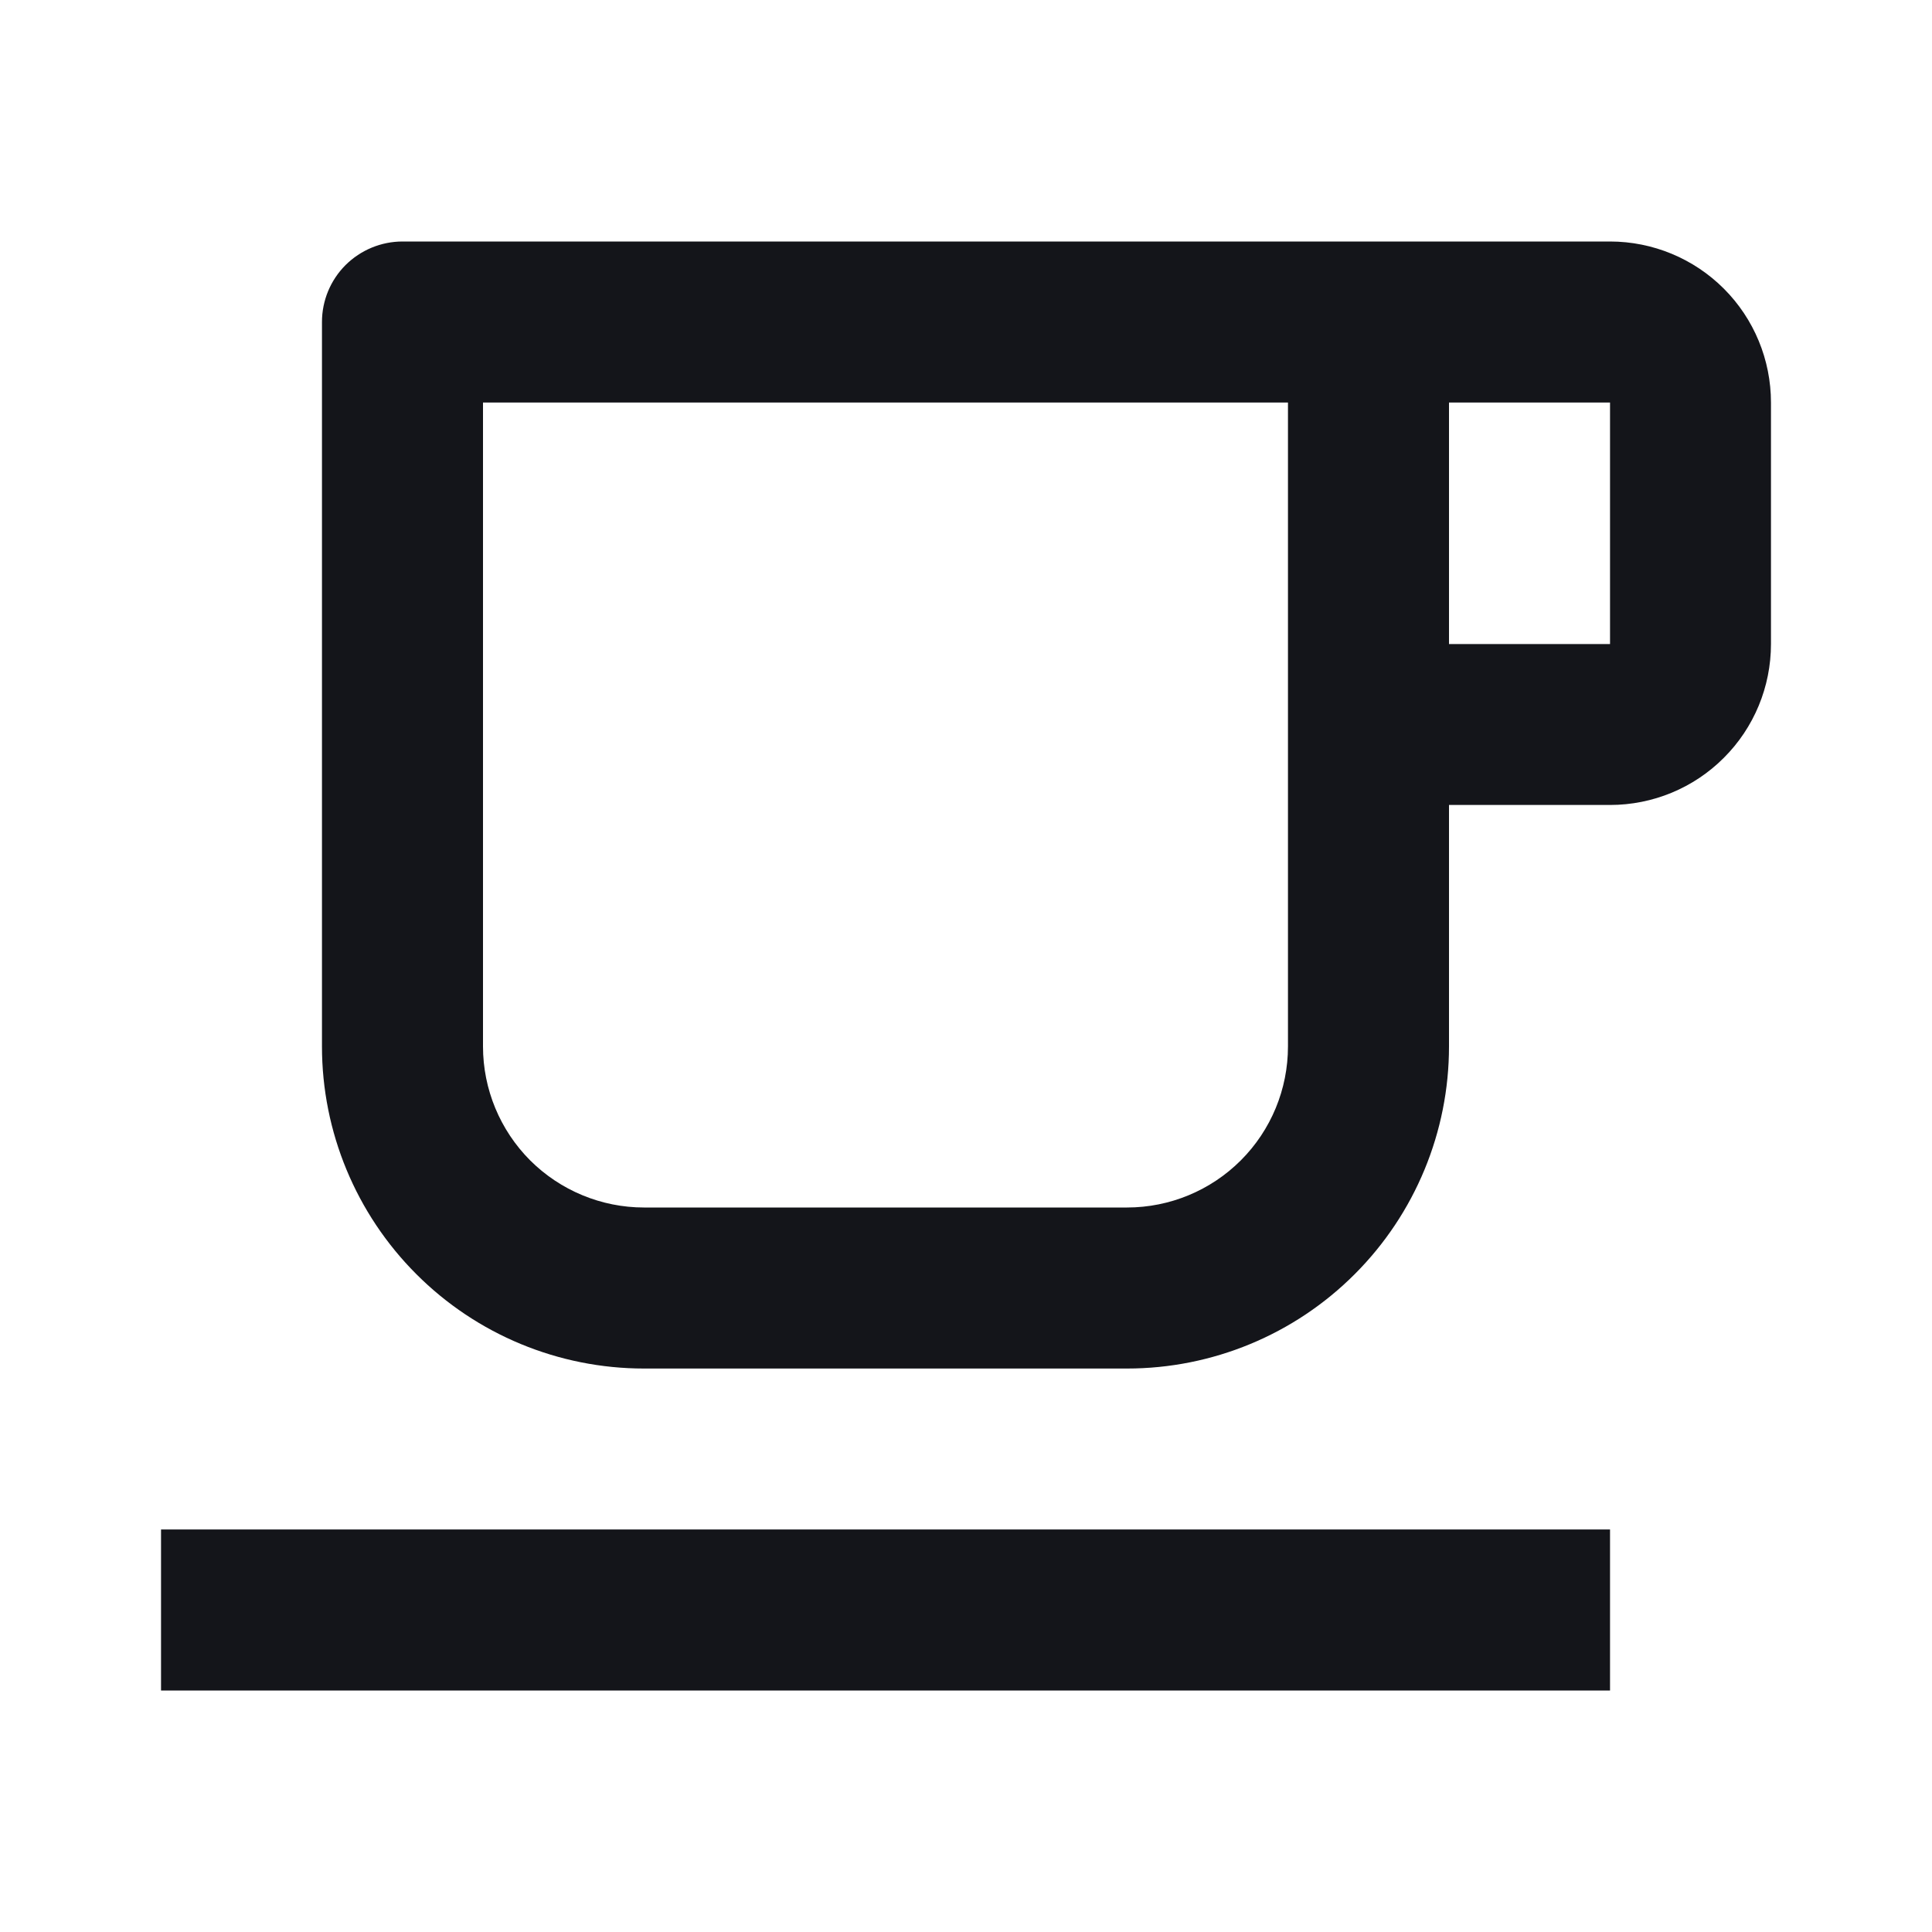 <svg width="20" height="20" viewBox="0 0 20 20" fill="none" xmlns="http://www.w3.org/2000/svg">
<path d="M13.333 10.833V4.167H5V10.833C5 11.275 5.176 11.699 5.488 12.012C5.801 12.324 6.225 12.5 6.667 12.5H11.667C12.109 12.5 12.533 12.324 12.845 12.012C13.158 11.699 13.333 11.275 13.333 10.833ZM4.167 2.5H16.667C17.109 2.5 17.533 2.676 17.845 2.988C18.158 3.301 18.333 3.725 18.333 4.167V6.667C18.333 7.109 18.158 7.533 17.845 7.845C17.533 8.158 17.109 8.333 16.667 8.333H15V10.833C15 11.717 14.649 12.565 14.024 13.19C13.399 13.816 12.551 14.167 11.667 14.167H6.667C5.783 14.167 4.935 13.816 4.31 13.19C3.685 12.565 3.333 11.717 3.333 10.833V3.333C3.333 3.112 3.421 2.9 3.577 2.744C3.734 2.588 3.946 2.5 4.167 2.5ZM15 4.167V6.667H16.667V4.167H15ZM1.667 15.833H16.667V17.5H1.667V15.833Z" fill="#14151A"/>
</svg>
